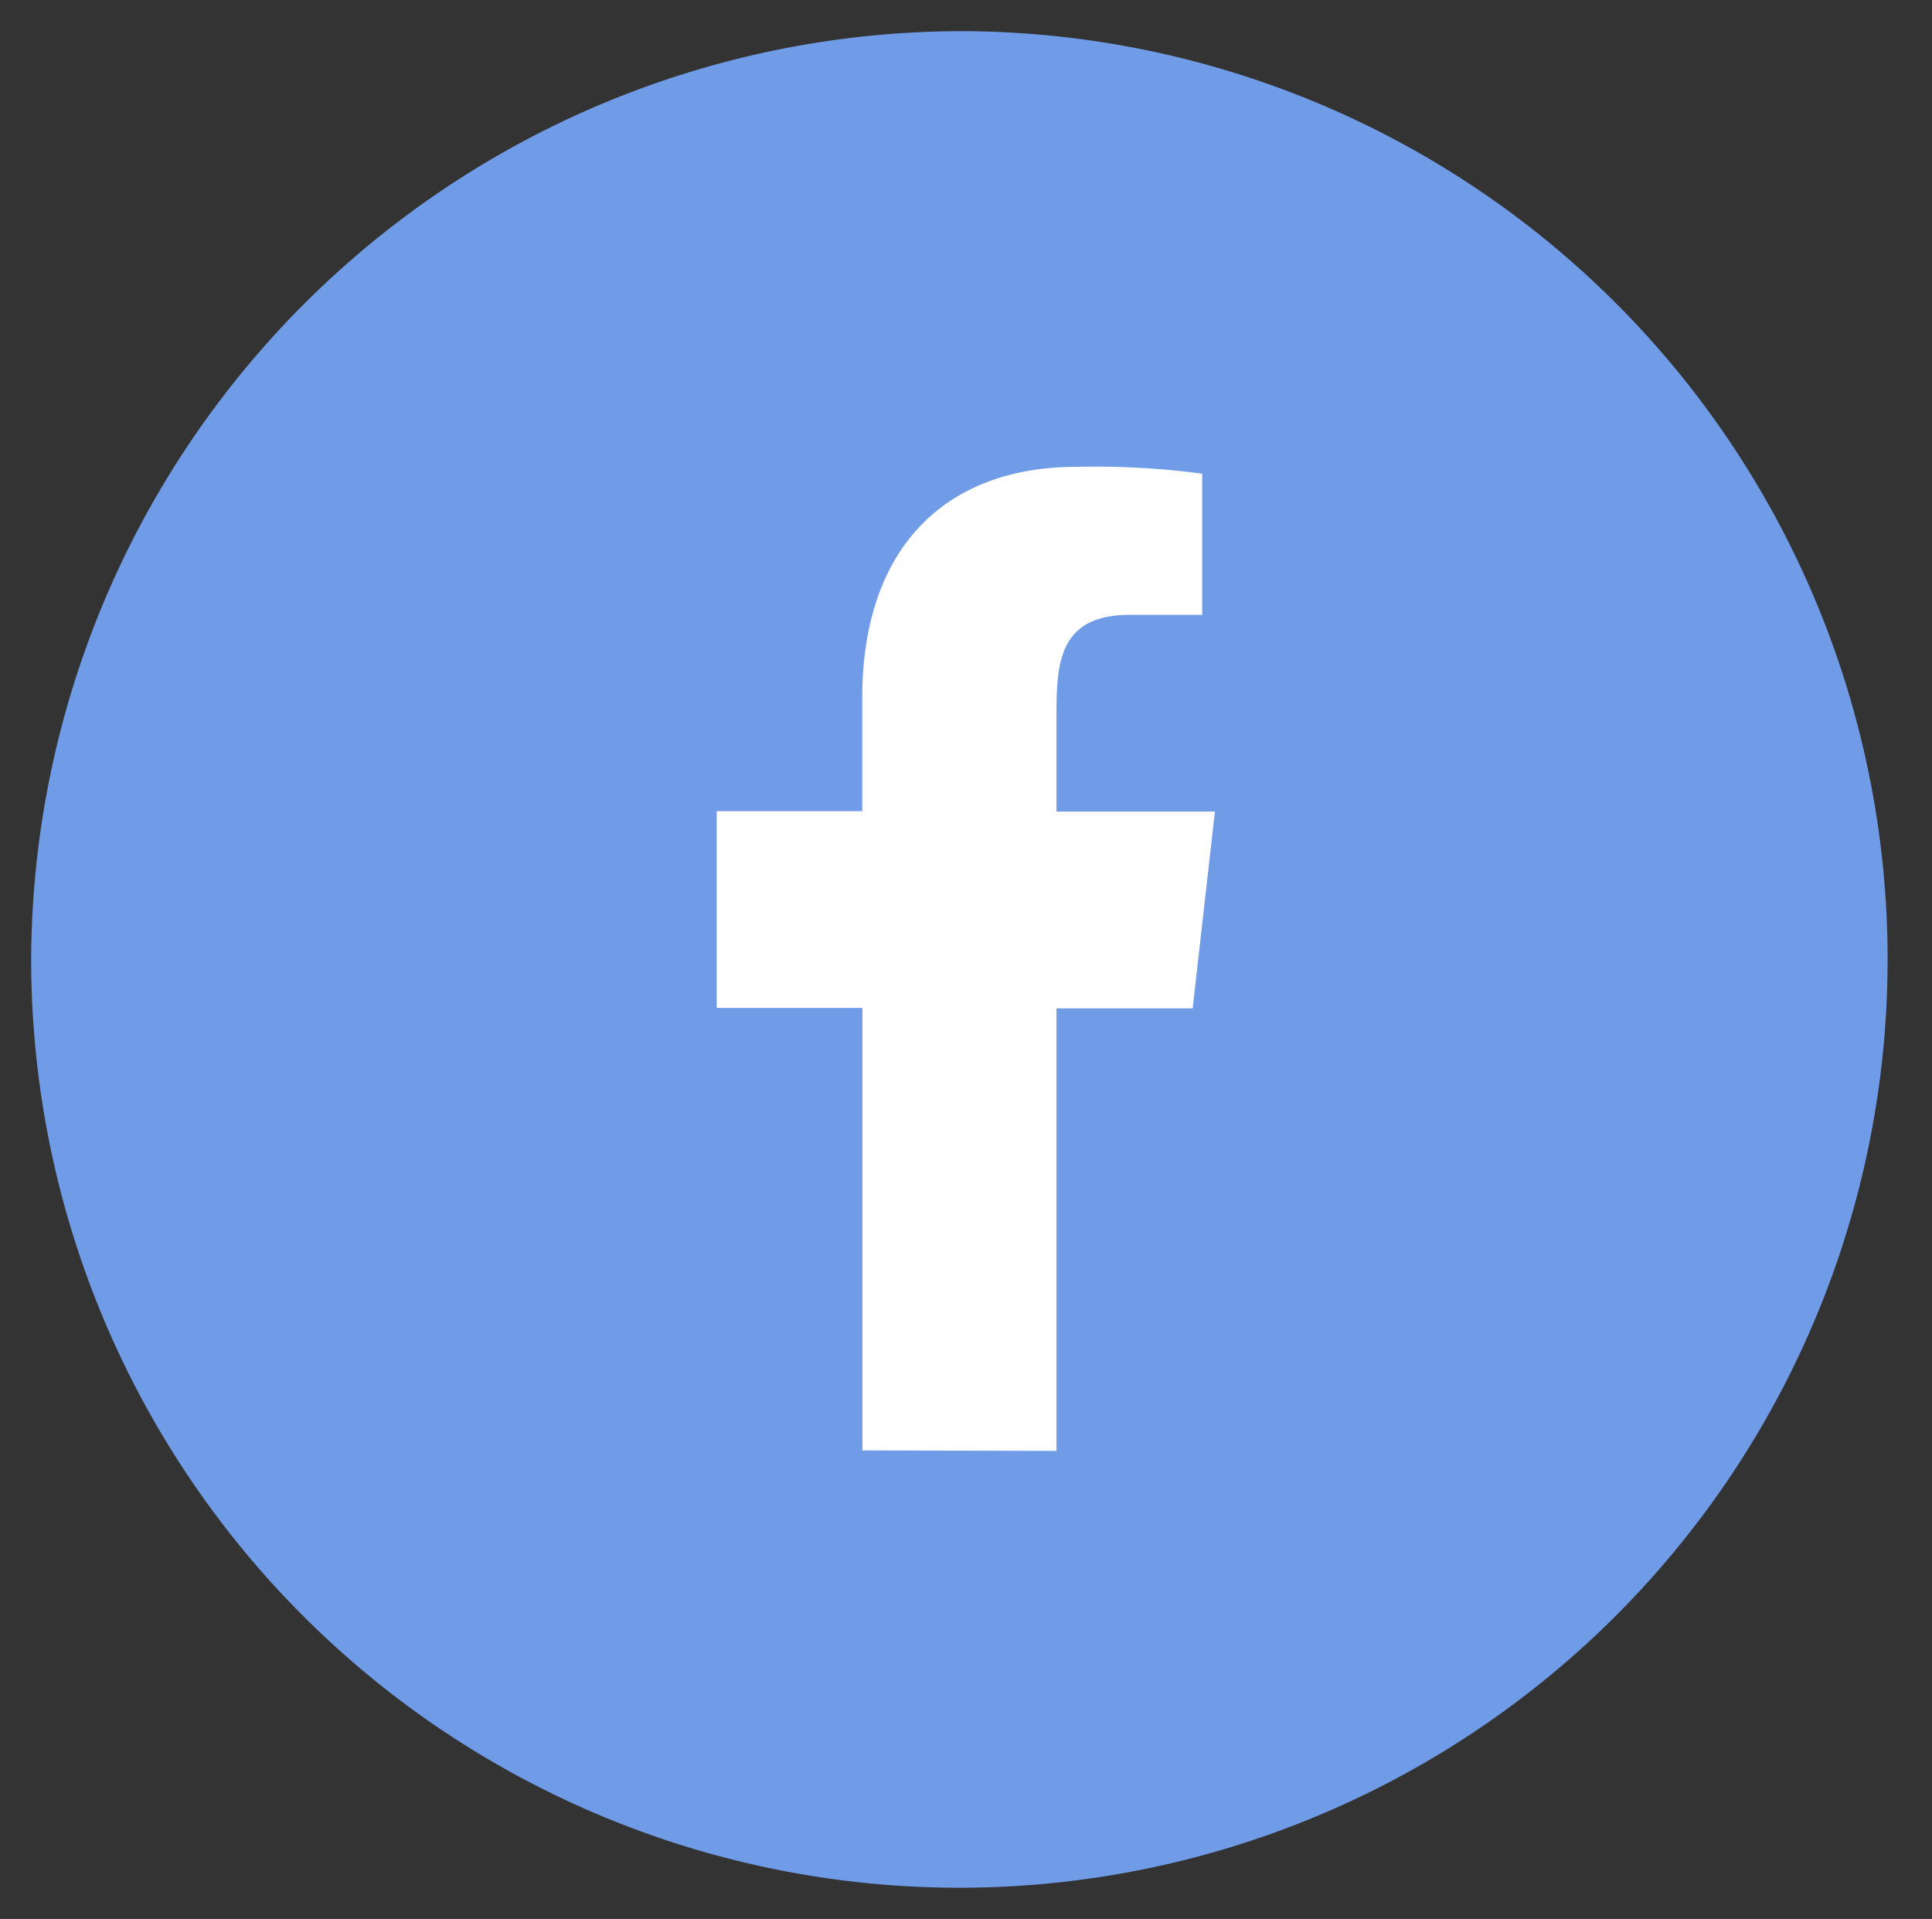 <svg xmlns="http://www.w3.org/2000/svg" width="31" height="30.788" viewBox="0 0 31 30.788">
    <rect x="0" y="0" width="31" height="30.788" fill="#333333" stroke="none"/>
    <defs>
        <style>
            .cls-1,.cls-2{fill:#709be7;stroke:rgba(0,0,0,0)}.cls-2{fill:#fff}
        </style>
    </defs>
    <g id="Facebook" transform="translate(.5 .5)">
        <path id="circle" d="M15 0A14.894 14.894 0 1 1 0 14.894 14.947 14.947 0 0 1 15 0z" class="cls-1"/>
        <path id="facebook-2" d="M784.452 5312.779v-7.1h2.185l.357-3.157h-2.542v-1.538c0-.812.021-1.619 1.172-1.619h1.166v-2.265a13.041 13.041 0 0 0-2.015-.11c-2.115 0-3.44 1.308-3.44 3.709v1.815H779v3.157h2.338v7.1z" class="cls-2" data-name="facebook" transform="translate(-768 -5290)"/>
    </g>
</svg>
